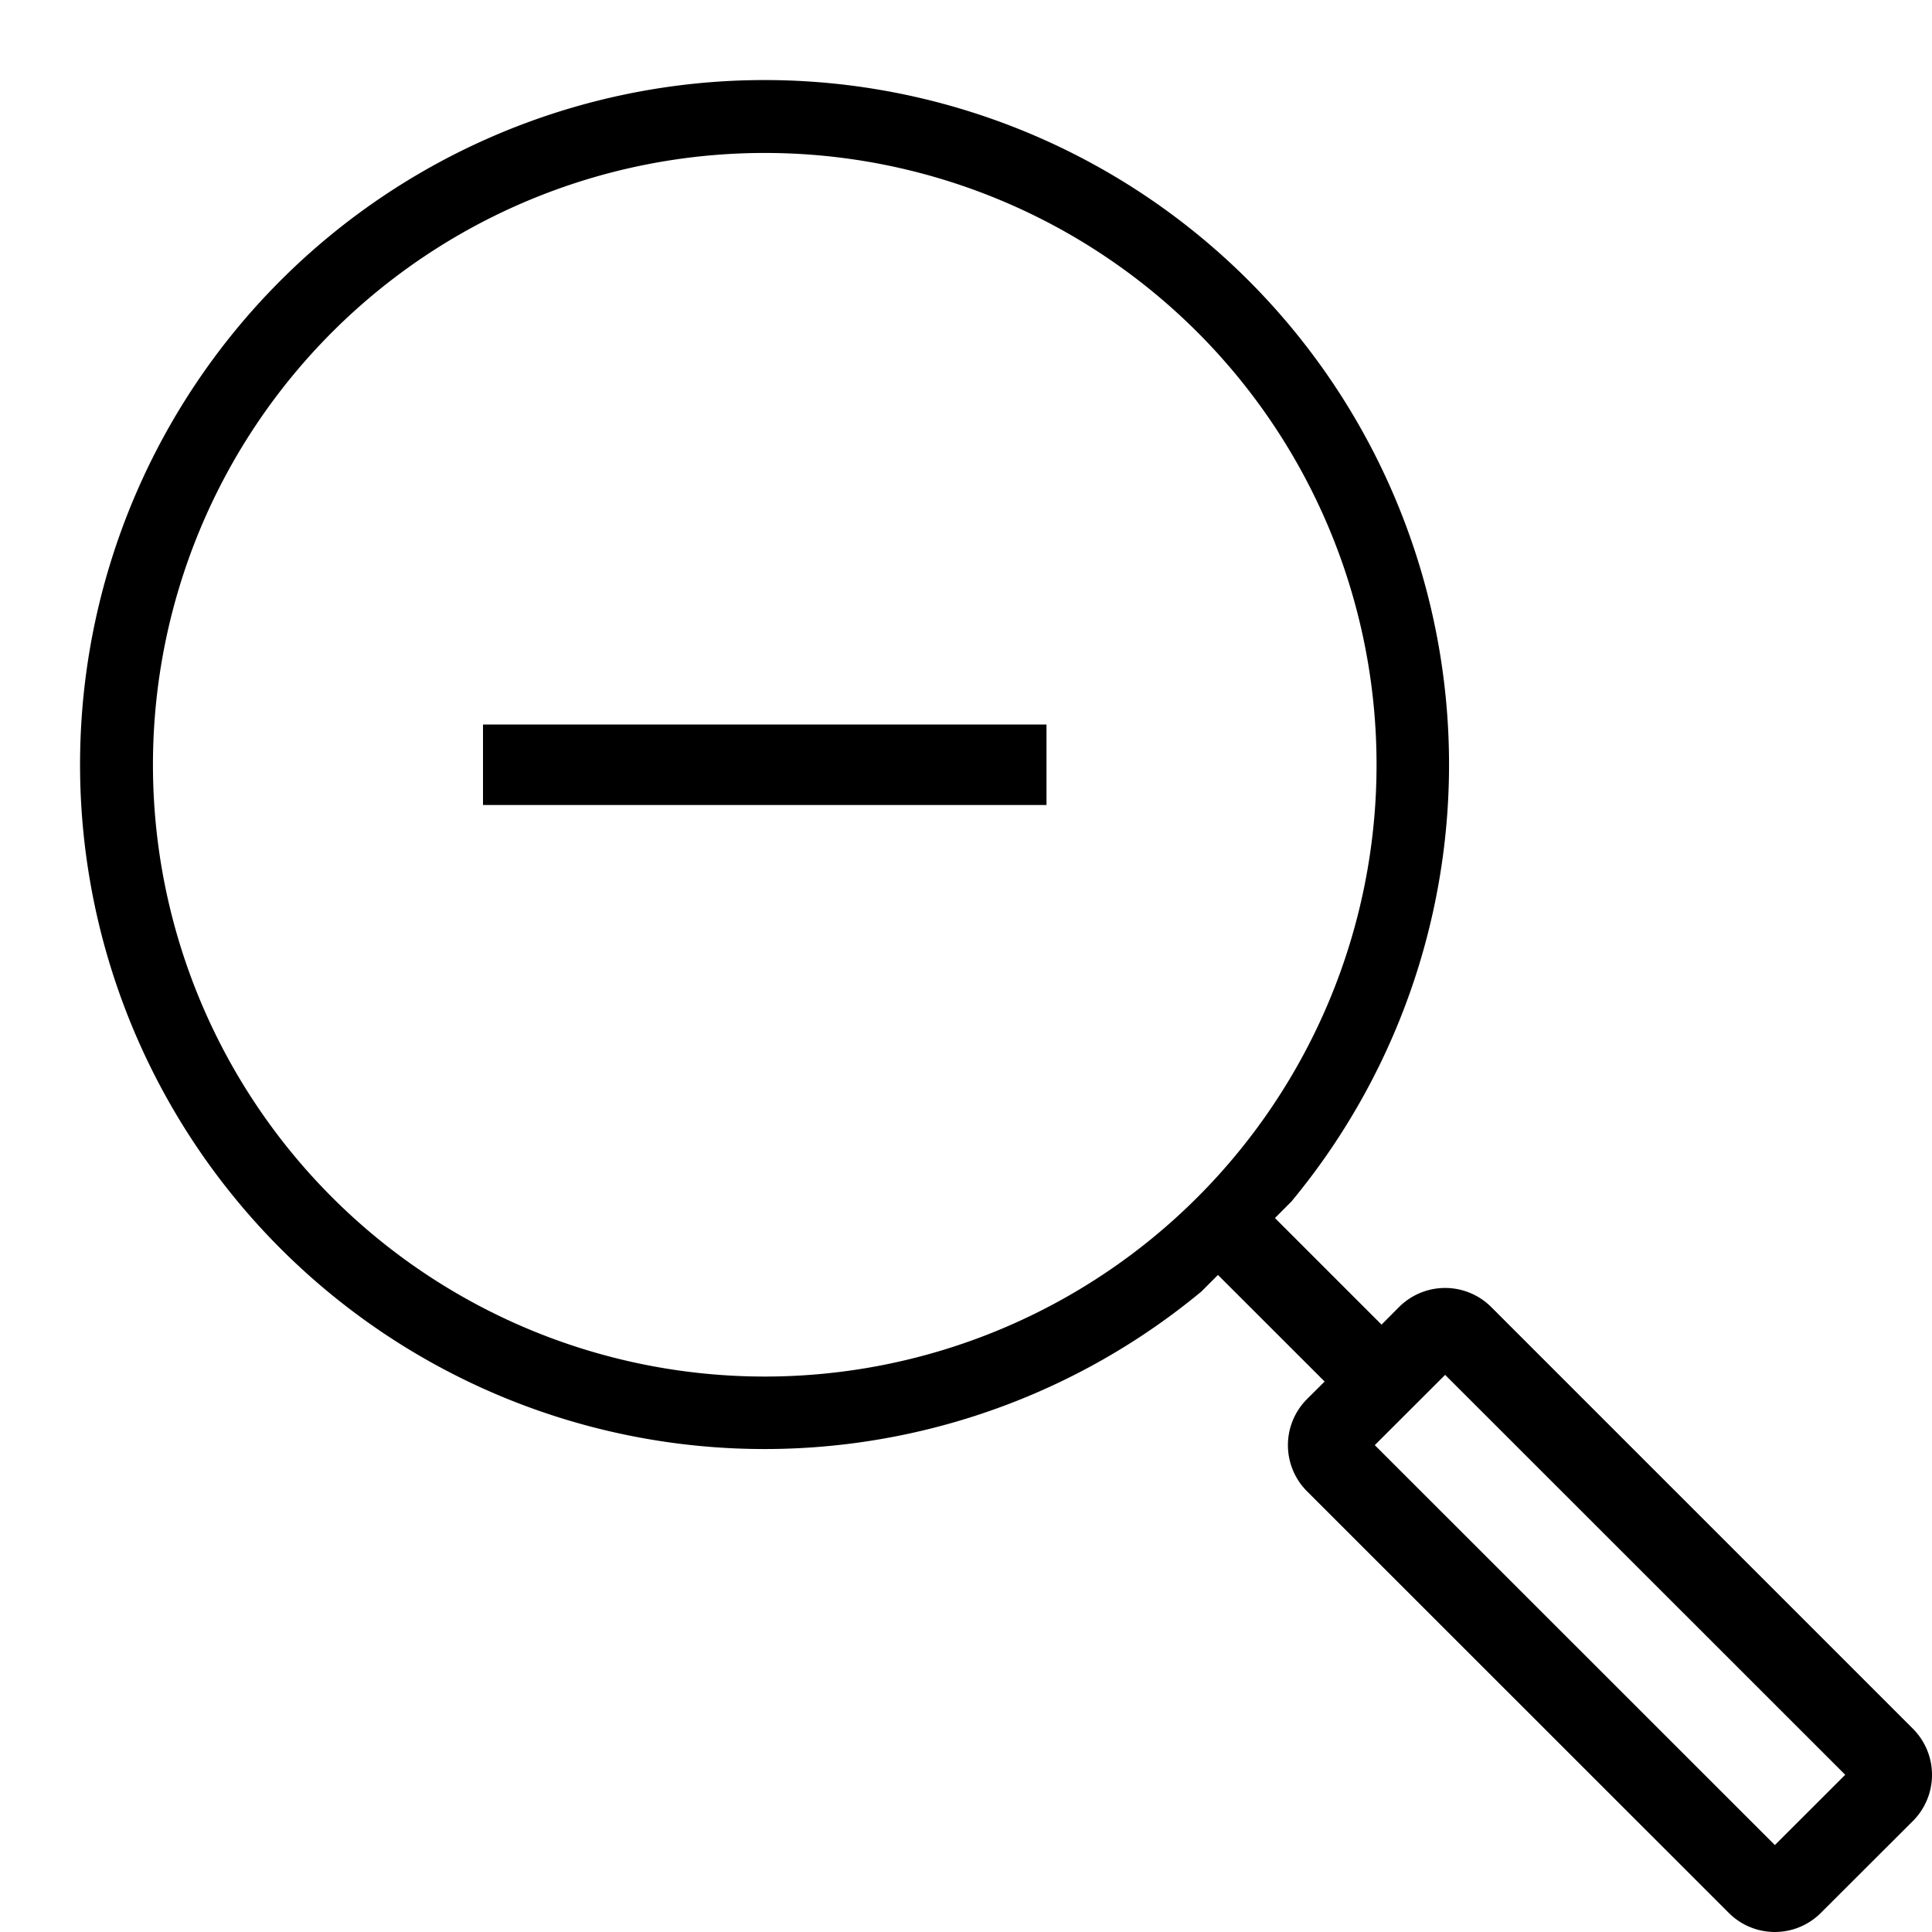 <svg id="icons" xmlns="http://www.w3.org/2000/svg" viewBox="0 0 24 24"><path d="M23.764 21.476l-5.24-5.24a.81.81 0 0 0-1.144 0l-.218.219-1.324-1.324.205-.206a8.503 8.503 0 1 0-1.118 1.118l.205-.205 1.325 1.324-.219.218a.81.81 0 0 0 0 1.145l5.24 5.238a.808.808 0 0 0 1.143 0l1.145-1.143a.811.811 0 0 0 0-1.144zM1.9 9.5a7.6 7.6 0 1 1 7.6 7.6 7.6 7.6 0 0 1-7.6-7.6zM22.048 22.92l-4.97-4.968.874-.873 4.97 4.968zM6 9h7v1H6z"/></svg>